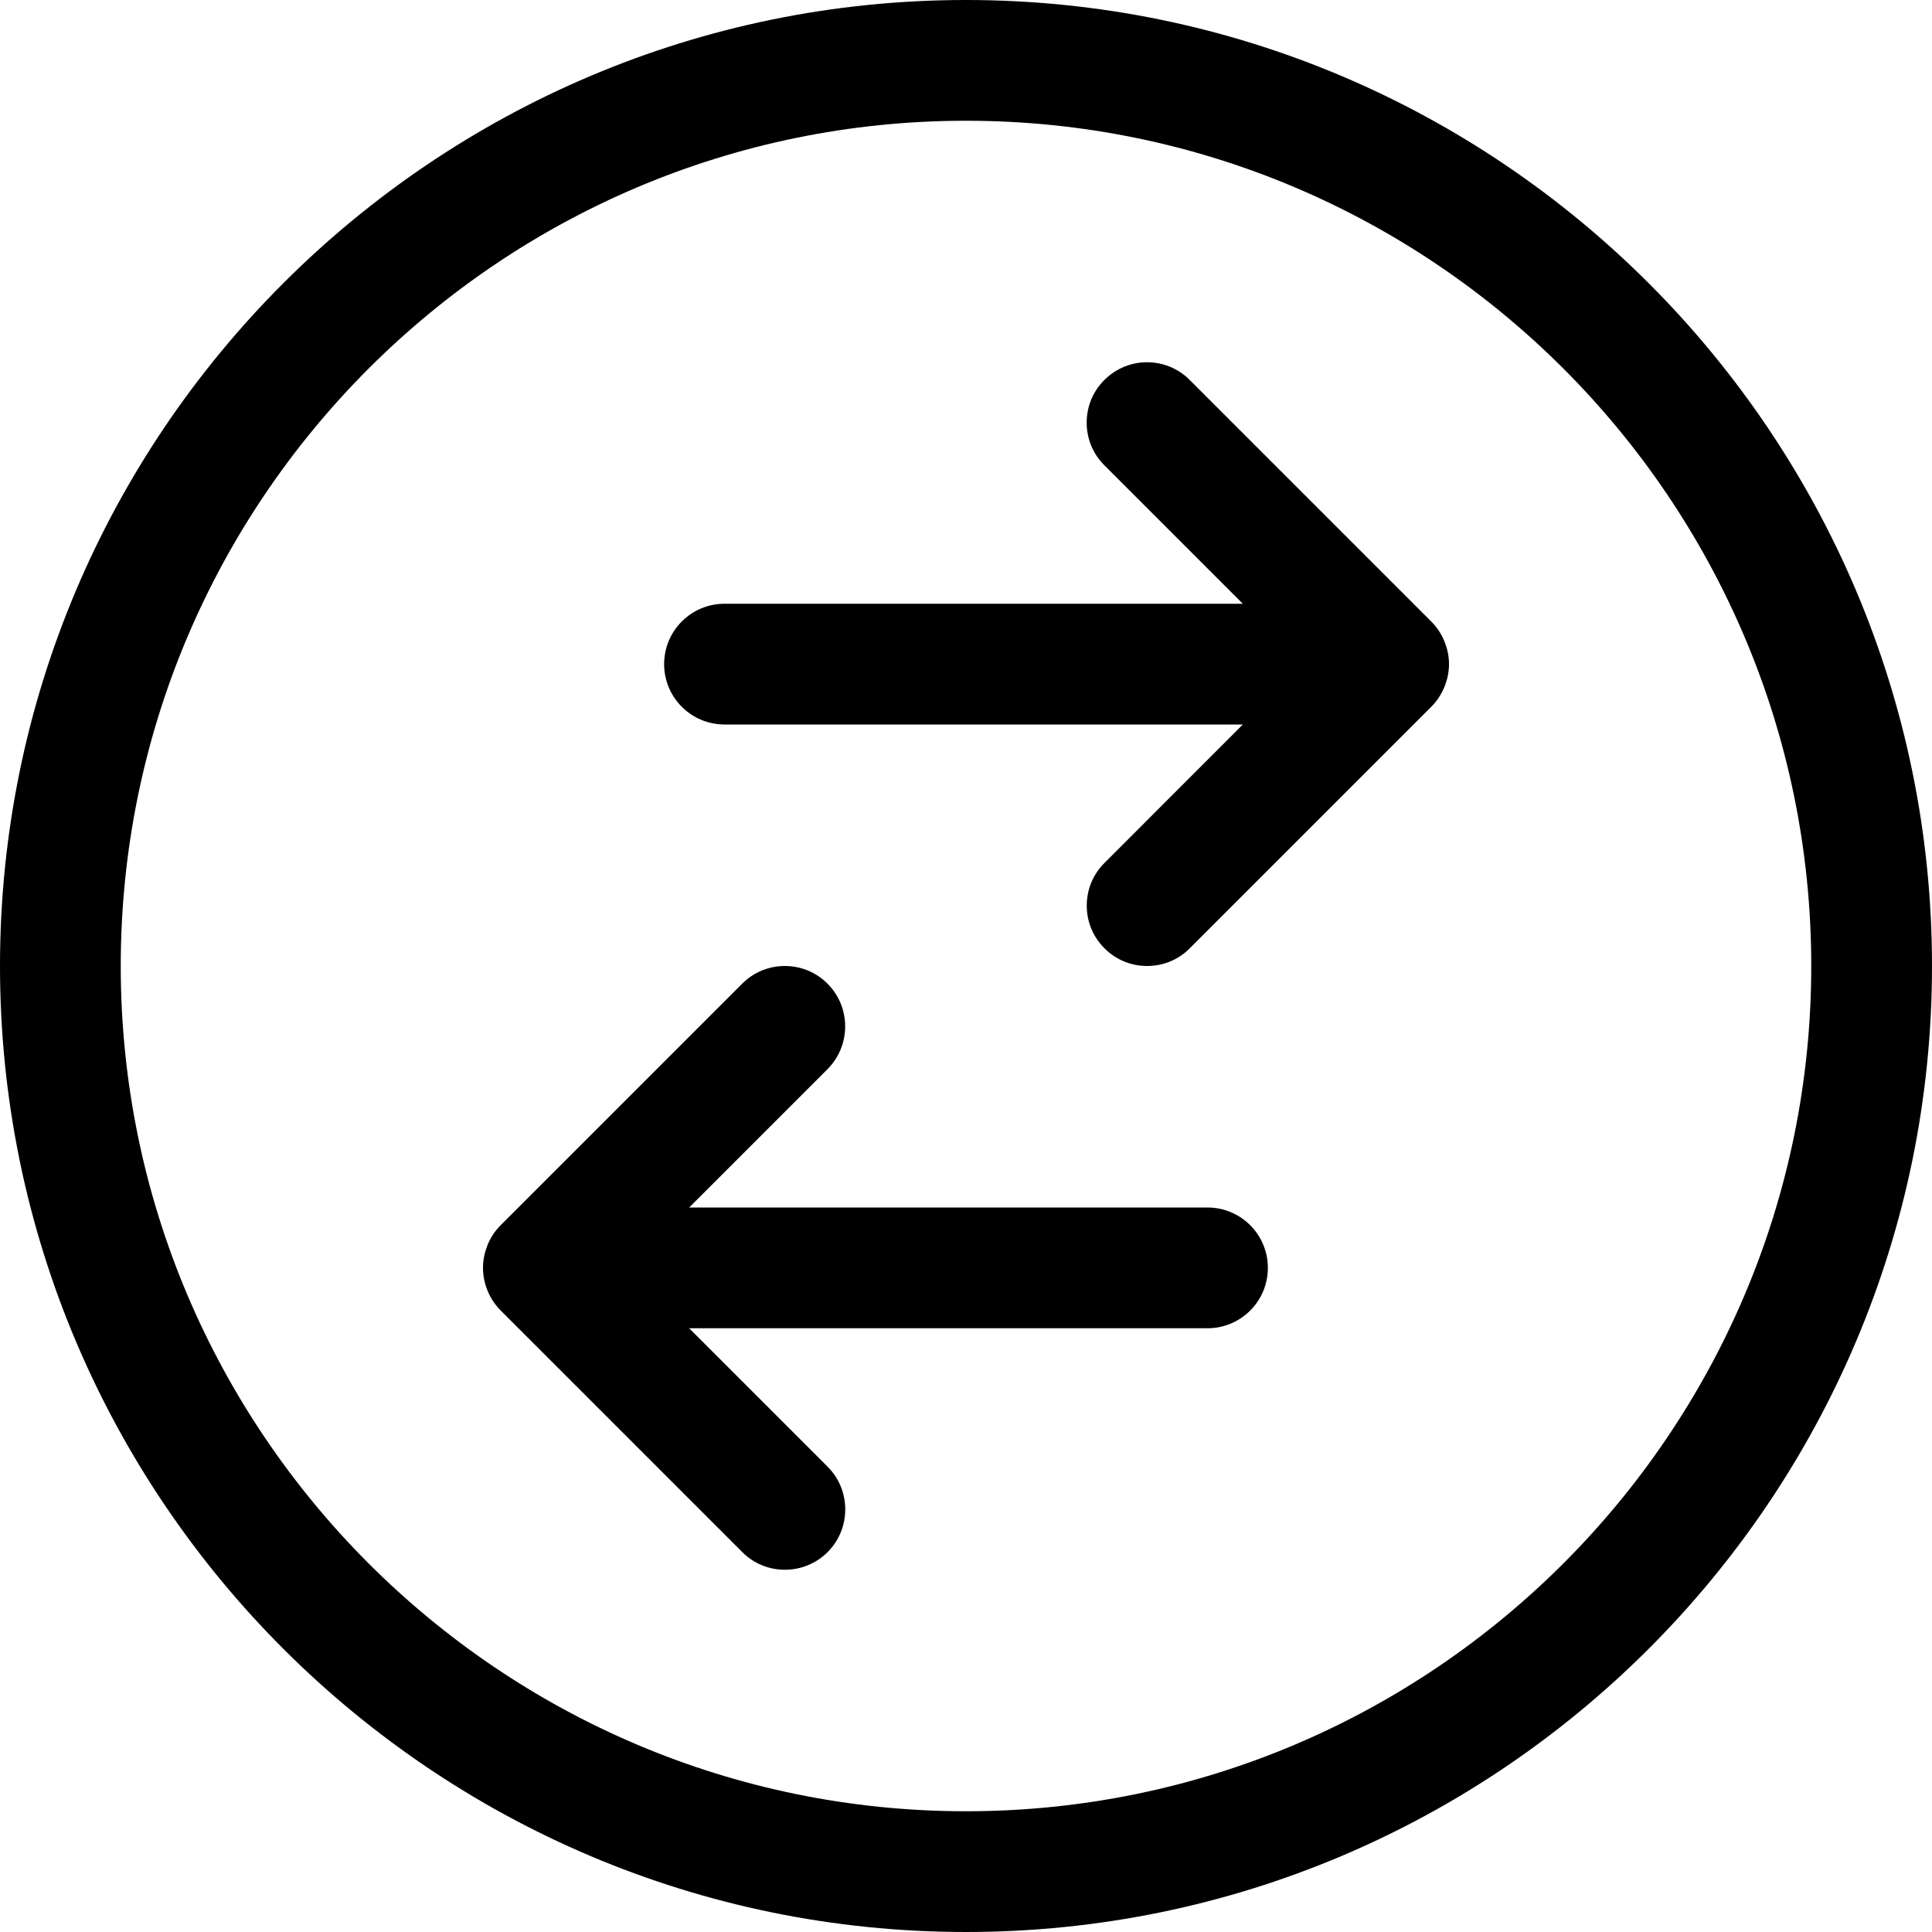 <?xml version="1.0" encoding="utf-8"?>
<!-- Generator: Adobe Illustrator 22.1.0, SVG Export Plug-In . SVG Version: 6.00 Build 0)  -->
<svg version="1.1" id="Layer_1" xmlns="http://www.w3.org/2000/svg" xmlns:xlink="http://www.w3.org/1999/xlink" x="0px" y="0px"
	 viewBox="0 0 24 24" style="enable-background:new 0 0 24 24;" xml:space="preserve">
<title>data-transfer-circle</title>
<g>
	<path d="M12,24C5.383,24,0,18.617,0,12C0,5.383,5.383,0,12,0c6.617,0,12,5.383,12,12C24,18.617,18.617,24,12,24z M12,1.5
		C6.21,1.5,1.5,6.21,1.5,12c0,5.79,4.71,10.5,10.5,10.5c5.79,0,10.5-4.71,10.5-10.5C22.5,6.21,17.79,1.5,12,1.5z"/>
	<path d="M14.25,12c-0.2,0-0.389-0.078-0.53-0.22c-0.142-0.141-0.22-0.33-0.22-0.53s0.078-0.389,0.22-0.53L15.439,9H9
		C8.586,9,8.25,8.664,8.25,8.25S8.586,7.5,9,7.5h6.439l-1.72-1.72c-0.142-0.141-0.22-0.33-0.22-0.53s0.078-0.389,0.22-0.53
		s0.33-0.22,0.53-0.22s0.389,0.078,0.53,0.22l3,3c0.07,0.07,0.125,0.152,0.163,0.245c0.003,0.008,0.007,0.017,0.01,0.026
		C17.983,8.072,18,8.16,18,8.25c0,0.087-0.016,0.174-0.047,0.258c-0.002,0.006-0.004,0.011-0.006,0.016
		c-0.042,0.104-0.098,0.186-0.168,0.257L14.78,11.78C14.639,11.922,14.45,12,14.25,12z"/>
	<path d="M9.75,19.5c-0.2,0-0.389-0.078-0.53-0.22l-3-3c-0.07-0.07-0.125-0.153-0.163-0.245c-0.003-0.007-0.006-0.016-0.009-0.024
		C6.017,15.93,6,15.841,6,15.75c0-0.089,0.016-0.176,0.048-0.261c0.004-0.011,0.008-0.022,0.012-0.032
		c0.035-0.085,0.09-0.167,0.16-0.238l3-3C9.361,12.078,9.55,12,9.75,12s0.389,0.078,0.53,0.22c0.292,0.292,0.292,0.768,0,1.061
		L8.561,15H15c0.414,0,0.75,0.336,0.75,0.75S15.414,16.5,15,16.5H8.561l1.72,1.72c0.292,0.292,0.292,0.768,0,1.061
		C10.139,19.422,9.95,19.5,9.75,19.5z"/>
</g>
</svg>
